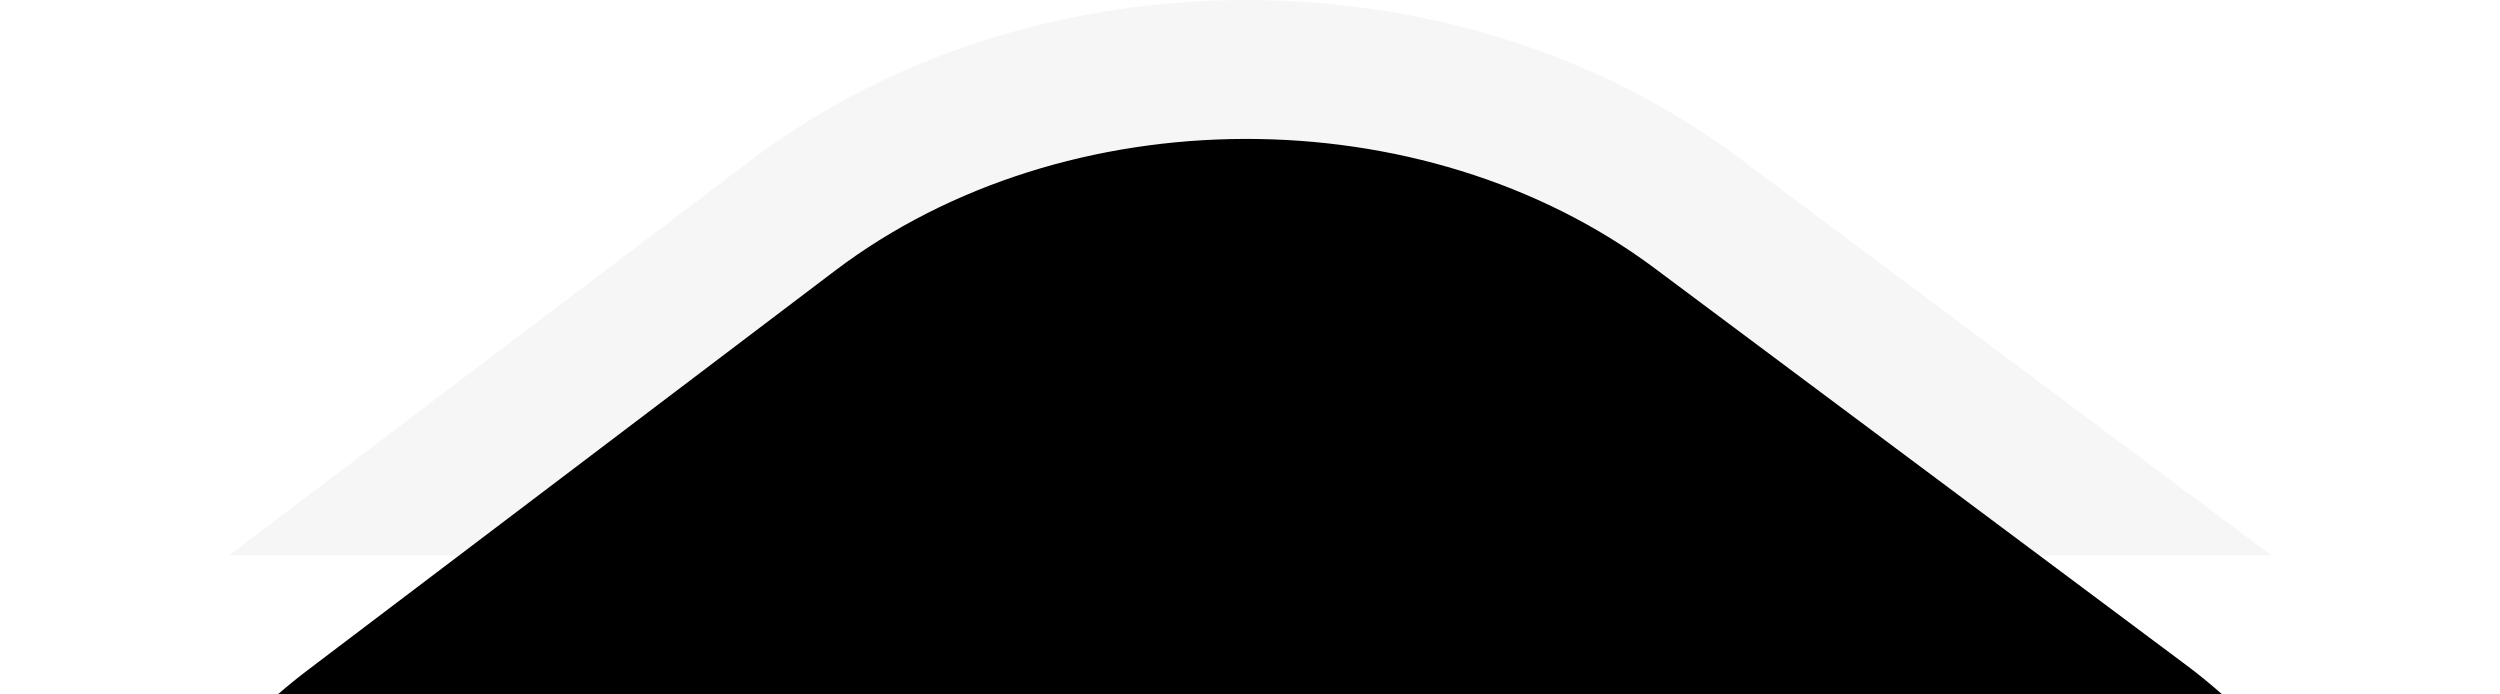 <svg width="18" height="5" viewBox="0 0 18 5" xmlns="http://www.w3.org/2000/svg">
<path fill-rule="evenodd" clip-rule="evenodd" d="M16 5C15.912 4.922 15.819 4.846 15.72 4.773L11.913 1.931C10.24 0.683 7.674 0.691 6.012 1.949L2.231 4.813C2.15 4.874 2.073 4.936 2 5H16Z"/>
<path fill-rule="evenodd" clip-rule="evenodd" d="M1.649 3.999H3.305L6.012 1.949C7.674 0.691 10.24 0.683 11.913 1.931L14.684 3.999H16.355C16.343 3.99 16.33 3.981 16.318 3.971L12.511 1.13C10.482 -0.384 7.426 -0.376 5.409 1.152L1.649 3.999Z" fill="#1A1A1F" fill-opacity="0.04"/>
</svg>
